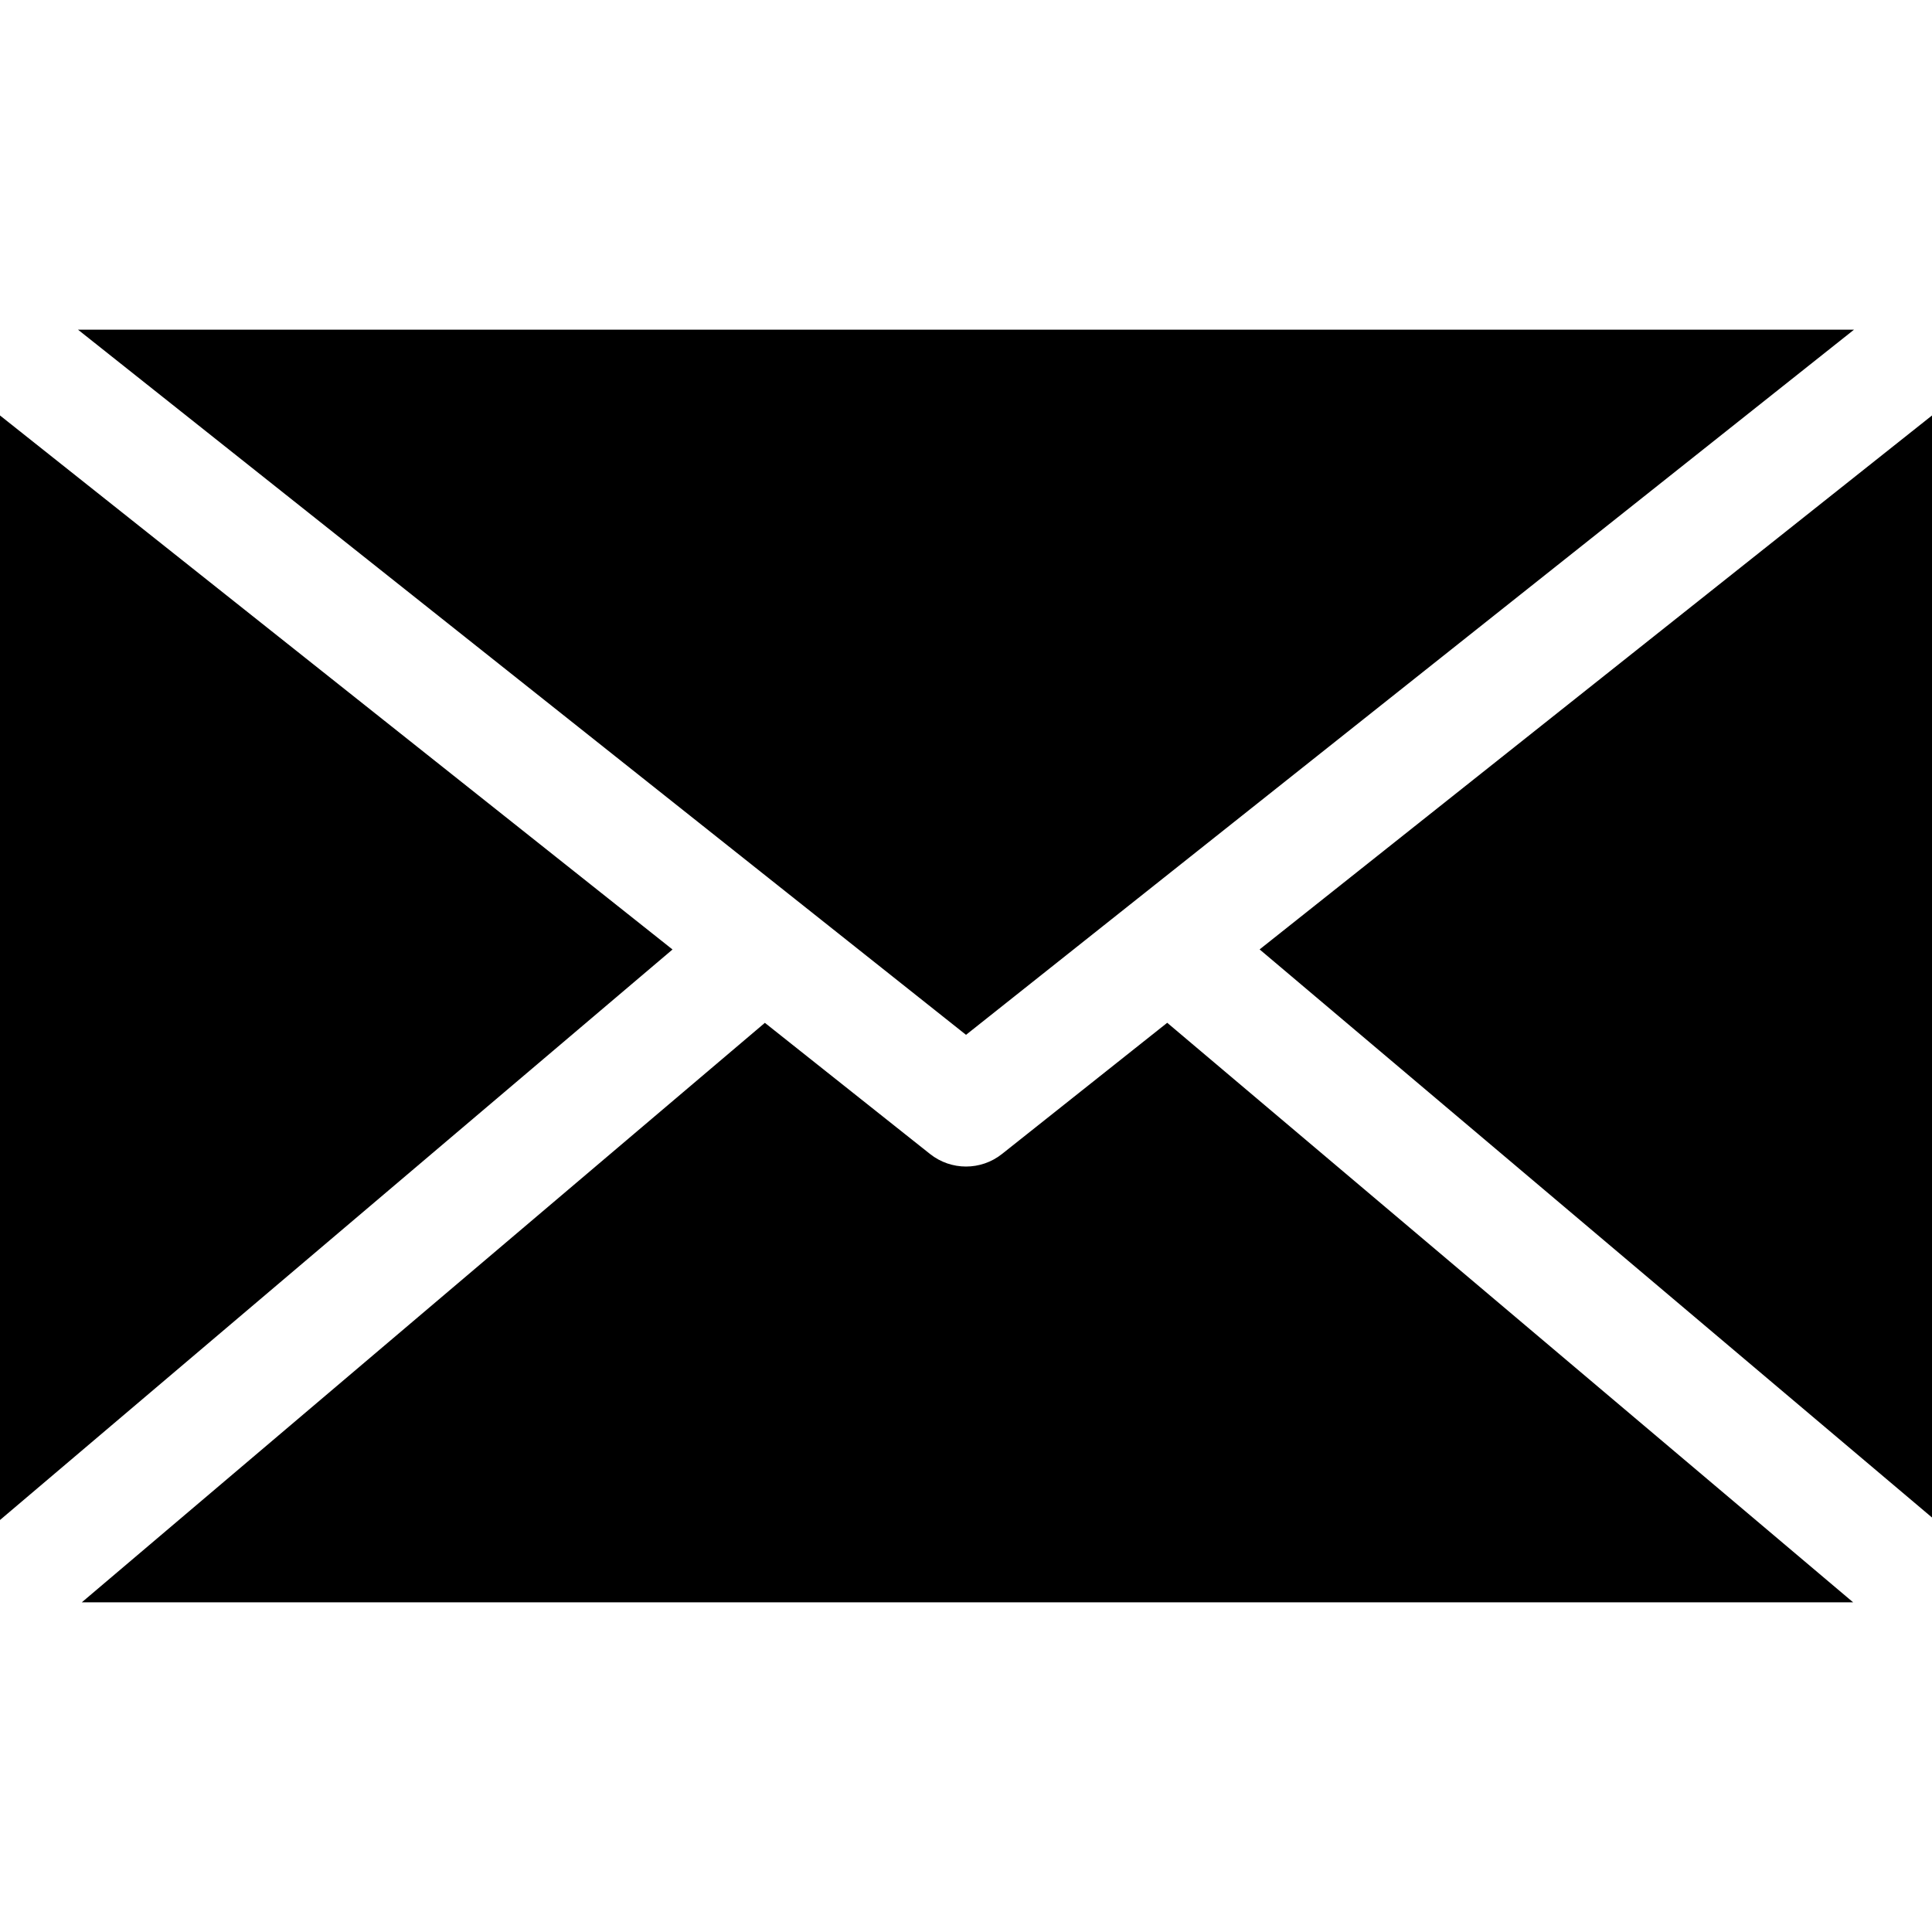 <?xml version="1.0" encoding="iso-8859-1"?>
<!-- Generator: Adobe Illustrator 19.0.0, SVG Export Plug-In . SVG Version: 6.00 Build 0)  -->
<svg version="1.1" id="Capa_1" xmlns="http://www.w3.org/2000/svg" xmlns:xlink="http://www.w3.org/1999/xlink" x="0px" y="0px"
	 viewBox="0 0 512 512" style="enable-background:new 0 0 512 512;" xml:space="preserve">
<g>
	<g>
		<polygon points="20.677,87.374 256.004,274.241 491.325,87.374 		"/>
	</g>
</g>
<g>
	<g>
		<polygon points="333.813,251.603 512,402.156 512,110.105 		"/>
	</g>
</g>
<g>
	<g>
		<polygon points="0,110.104 0,402.818 178.223,251.626 		"/>
	</g>
</g>
<g>
	<g>
		<path d="M309.324,271.049l-43.787,34.771c-2.791,2.217-6.162,3.324-9.533,3.324s-6.742-1.108-9.533-3.324l-43.77-34.757
			L21.685,424.626h469.407L309.324,271.049z"/>
	</g>
</g>
<g>
</g>
<g>
</g>
<g>
</g>
<g>
</g>
<g>
</g>
<g>
</g>
<g>
</g>
<g>
</g>
<g>
</g>
<g>
</g>
<g>
</g>
<g>
</g>
<g>
</g>
<g>
</g>
<g>
</g>
</svg>
